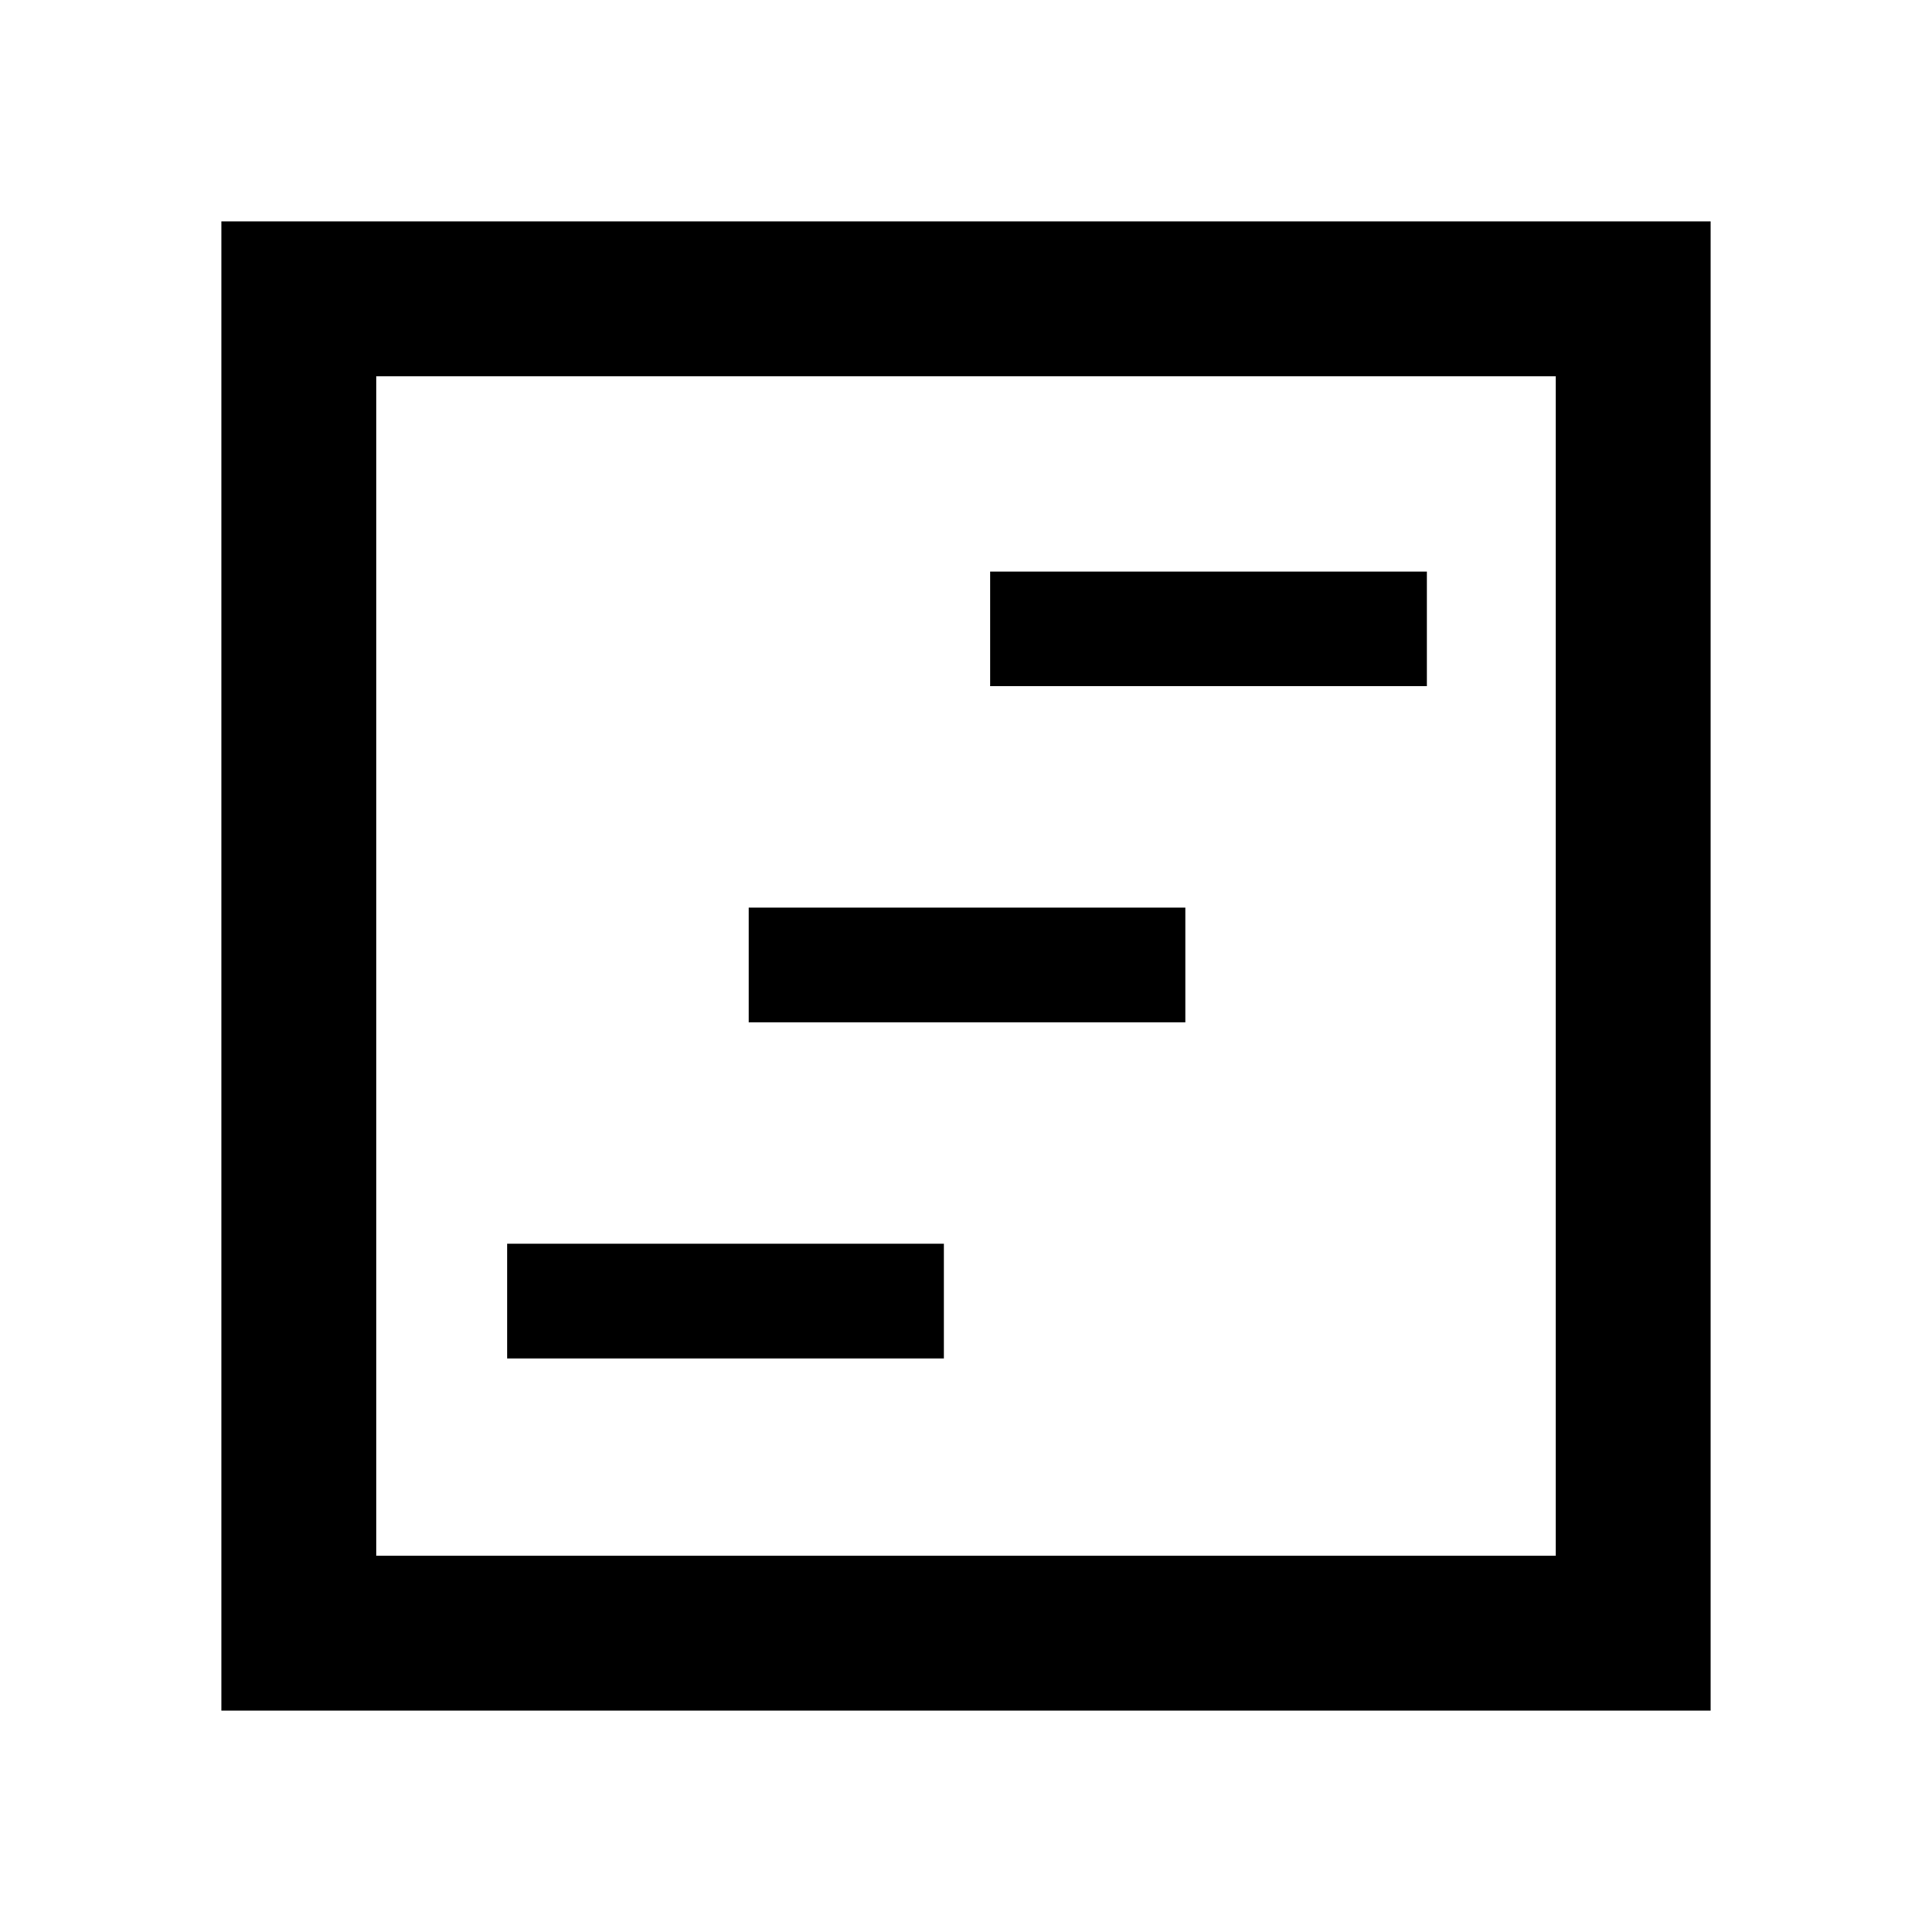 <svg xmlns="http://www.w3.org/2000/svg" height="48" width="48"><path d="M12.6 33.75h10.85V30.9H12.6Zm12-16.7h10.85V14.2H24.6Zm-6 8.35h10.85v-2.85H18.6ZM5.5 42.5v-37h37v37Zm3.85-3.85h29.3V9.35H9.35Zm0 0V9.35v29.3Z"/></svg>